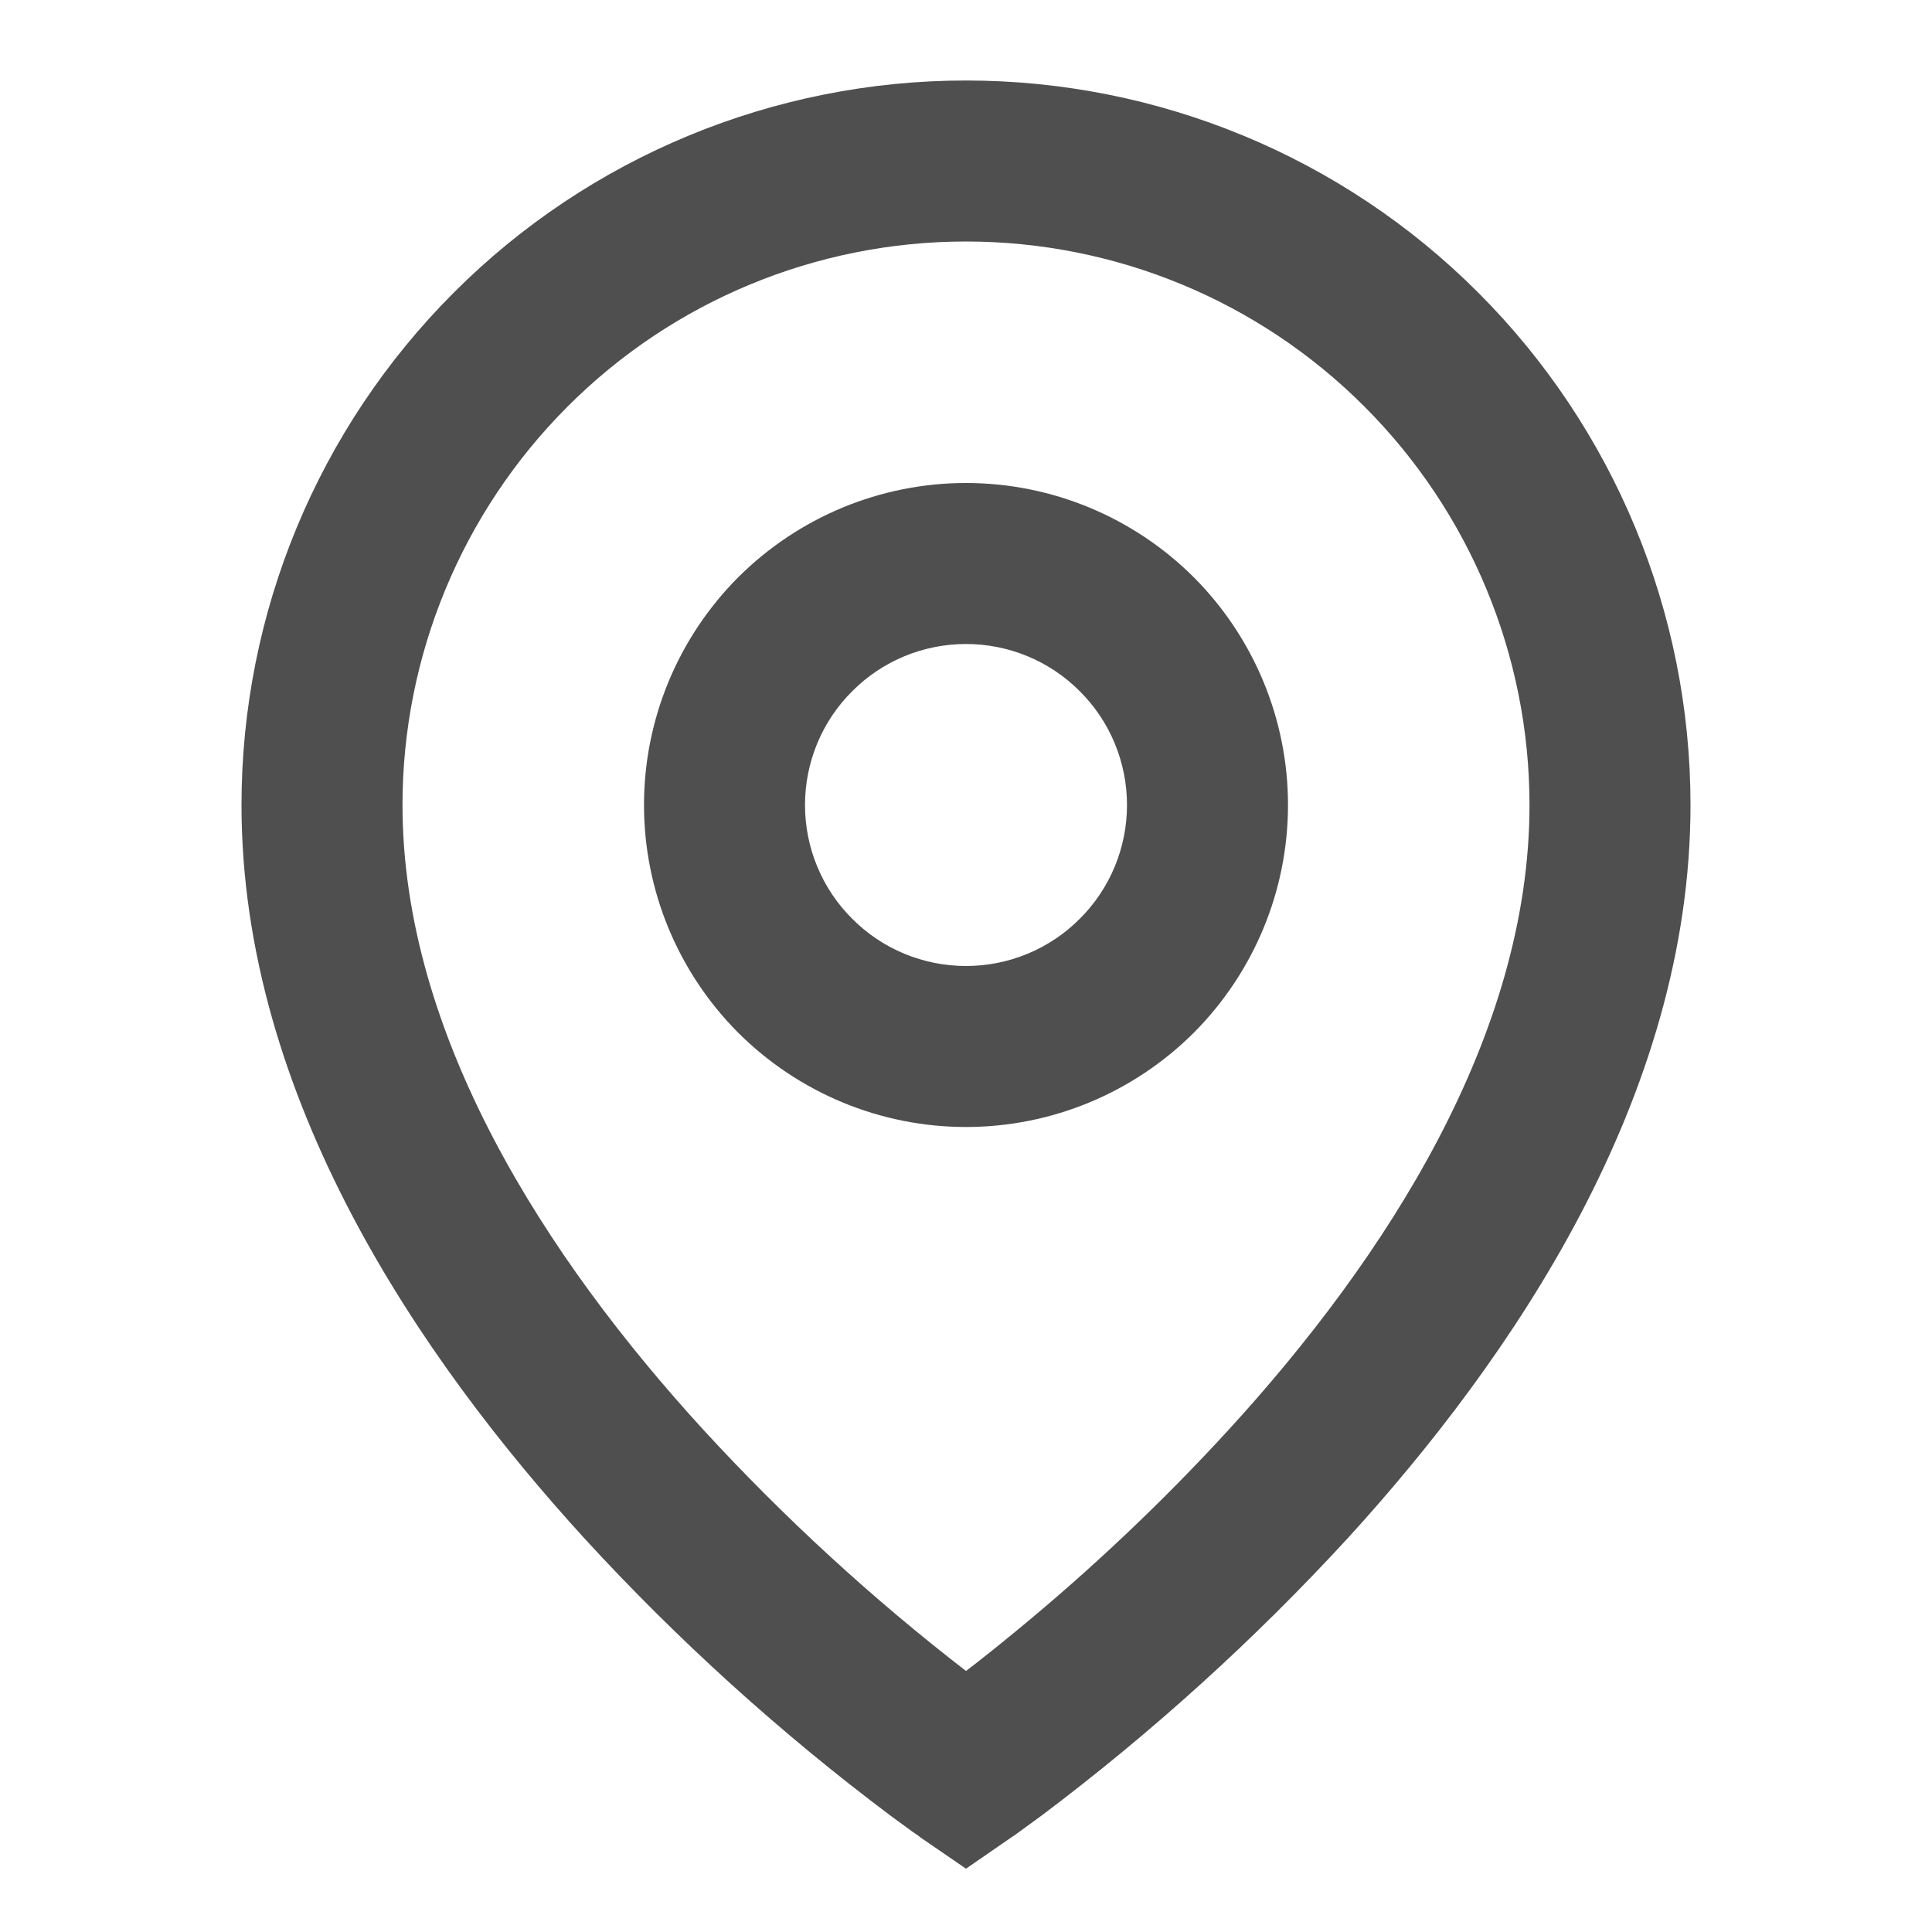 <svg width="9" height="9" viewBox="0 0 9 9" fill="none" xmlns="http://www.w3.org/2000/svg">
    <path
        d="M4.5 1.125C3.804 1.125 3.136 1.401 2.644 1.894C2.152 2.386 1.875 3.054 1.875 3.75C1.875 4.823 2.543 5.859 3.277 6.661C3.652 7.069 4.061 7.445 4.5 7.784C4.566 7.734 4.642 7.673 4.731 7.6C5.083 7.311 5.415 6.997 5.723 6.661C6.457 5.859 7.125 4.824 7.125 3.75C7.125 3.054 6.848 2.386 6.356 1.894C5.864 1.401 5.196 1.125 4.5 1.125ZM4.5 8.705L4.287 8.559L4.286 8.558L4.284 8.556L4.277 8.551L4.248 8.531L4.147 8.457C3.634 8.072 3.157 7.64 2.723 7.167C1.957 6.328 1.125 5.113 1.125 3.75C1.125 2.854 1.481 1.996 2.114 1.363C2.746 0.73 3.605 0.375 4.5 0.375C5.395 0.375 6.254 0.73 6.886 1.363C7.519 1.996 7.875 2.854 7.875 3.75C7.875 5.113 7.043 6.328 6.277 7.167C5.843 7.639 5.366 8.071 4.853 8.457C4.811 8.488 4.767 8.52 4.724 8.551L4.716 8.556L4.714 8.558L4.713 8.558L4.5 8.705ZM4.5 3C4.301 3 4.11 3.079 3.97 3.22C3.829 3.36 3.75 3.551 3.75 3.75C3.75 3.949 3.829 4.14 3.97 4.28C4.11 4.421 4.301 4.5 4.5 4.5C4.699 4.5 4.89 4.421 5.03 4.28C5.171 4.14 5.25 3.949 5.25 3.75C5.25 3.551 5.171 3.36 5.03 3.22C4.89 3.079 4.699 3 4.5 3ZM3 3.75C3 3.352 3.158 2.971 3.439 2.689C3.721 2.408 4.102 2.25 4.5 2.25C4.898 2.25 5.279 2.408 5.561 2.689C5.842 2.971 6 3.352 6 3.75C6 4.148 5.842 4.529 5.561 4.811C5.279 5.092 4.898 5.25 4.5 5.25C4.102 5.25 3.721 5.092 3.439 4.811C3.158 4.529 3 4.148 3 3.75Z"
        fill="#4F4F4F" />
</svg>
